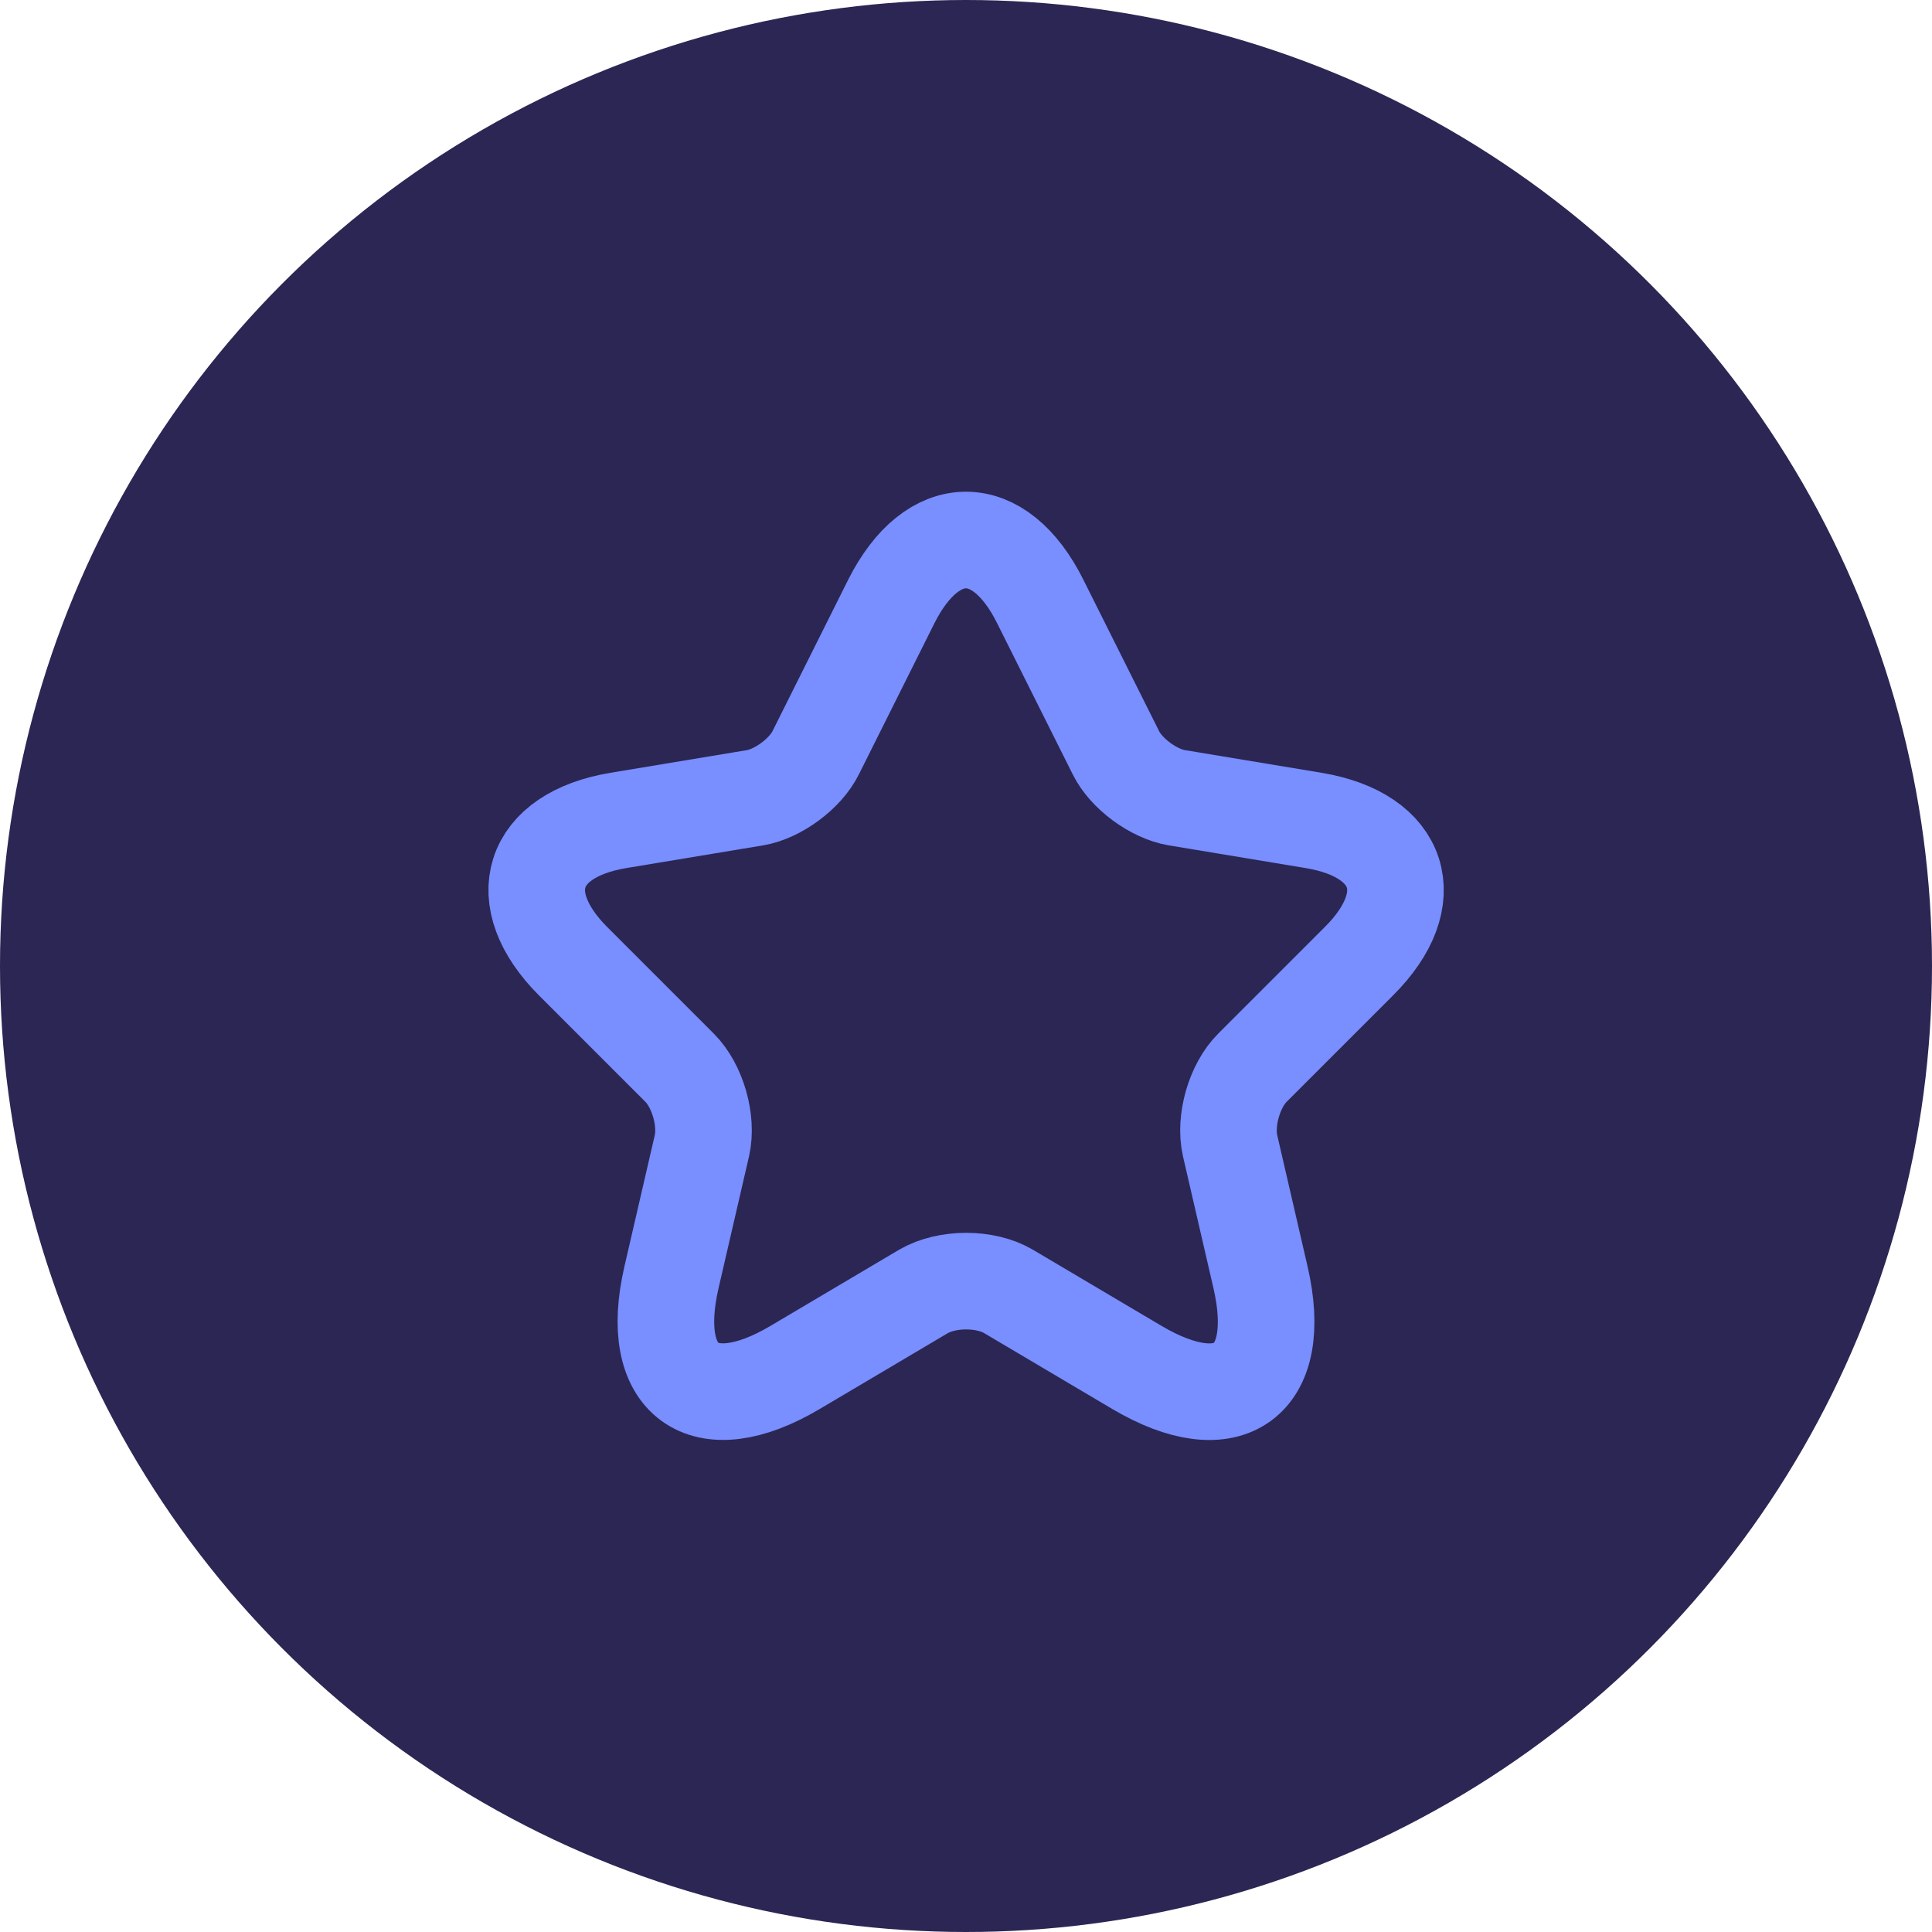 <svg width='30' height='30' viewBox='0 0 30 30' fill='none' xmlns='http://www.w3.org/2000/svg'><circle cx='15' cy='15' r='15' fill='#2B2653'/><path d='M16.153 9.34L17.327 11.687C17.487 12.013 17.913 12.327 18.273 12.387L20.4 12.74C21.76 12.967 22.08 13.953 21.1 14.927L19.447 16.58C19.167 16.86 19.013 17.4 19.1 17.787L19.573 19.833C19.947 21.453 19.087 22.08 17.653 21.233L15.66 20.053C15.3 19.84 14.707 19.84 14.34 20.053L12.347 21.233C10.92 22.08 10.053 21.447 10.427 19.833L10.9 17.787C10.987 17.4 10.833 16.86 10.553 16.58L8.9 14.927C7.927 13.953 8.24 12.967 9.6 12.74L11.727 12.387C12.08 12.327 12.507 12.013 12.667 11.687L13.84 9.34C14.48 8.067 15.52 8.067 16.153 9.34Z' stroke='#798EFF' stroke-width='1.5' stroke-linecap='round' stroke-linejoin='round'/></svg>